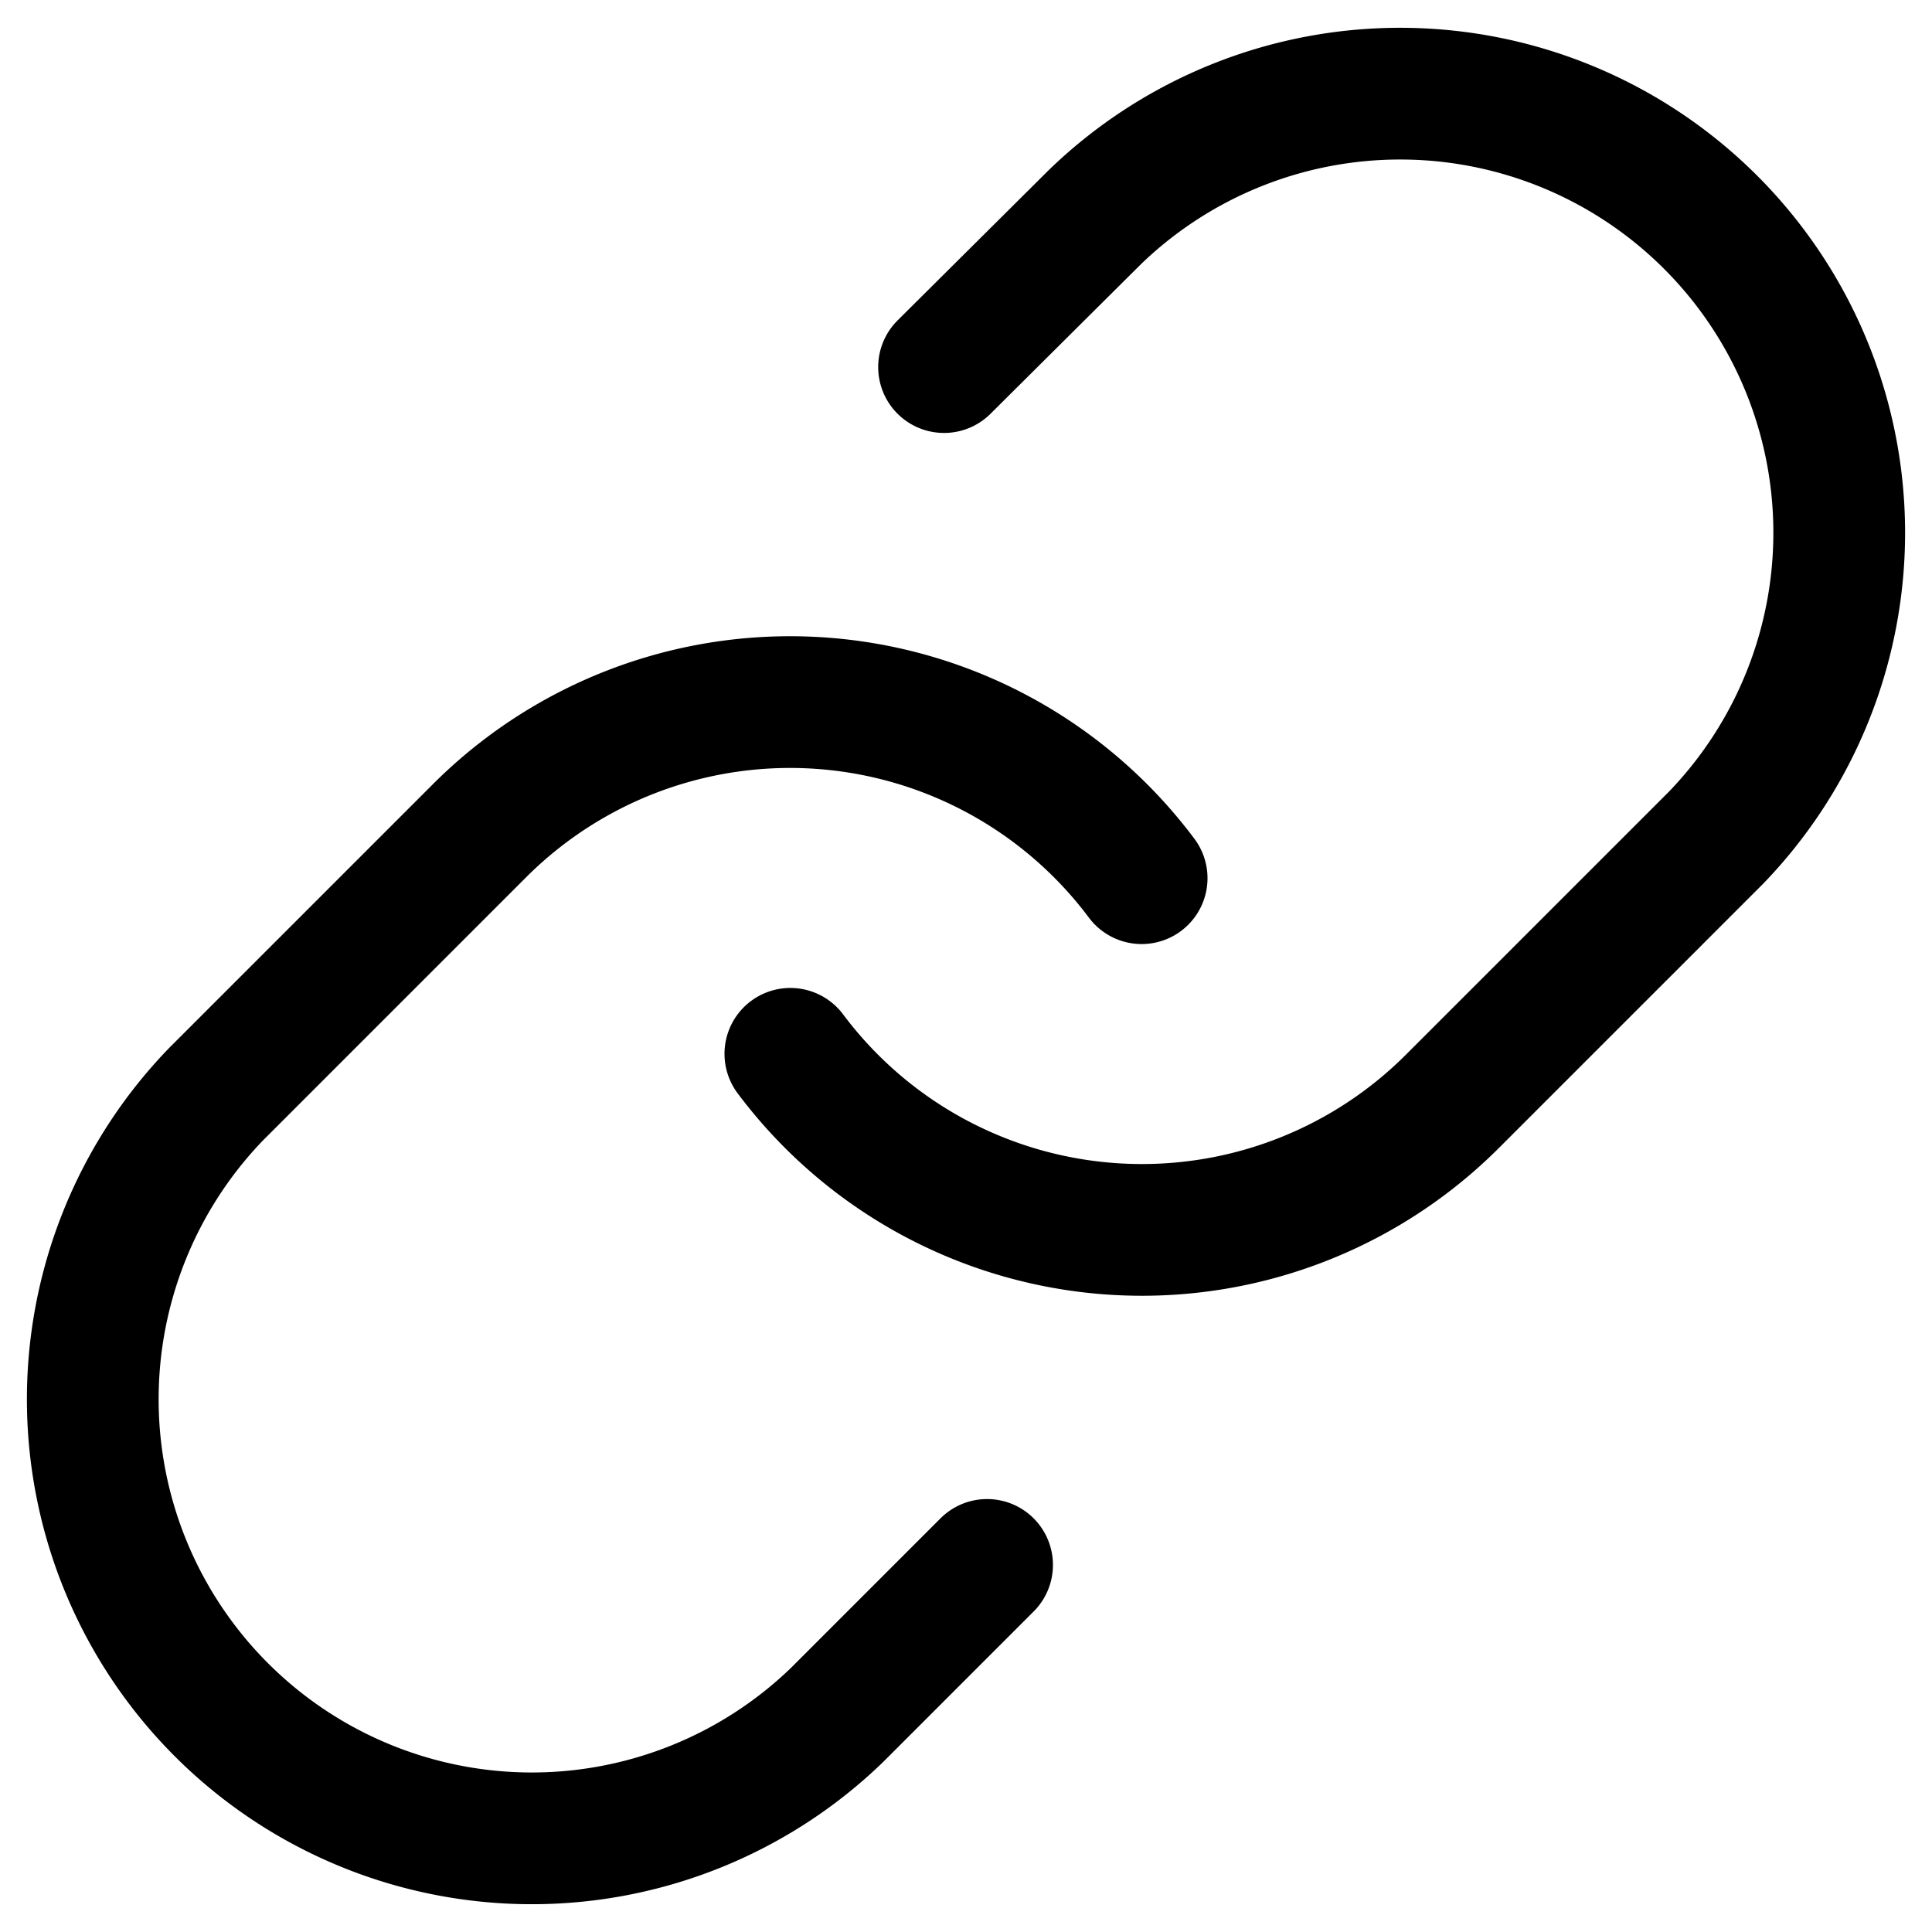 <svg xmlns="http://www.w3.org/2000/svg" width="22" height="22" fill="none" viewBox="0 0 22 22">
  <path stroke="currentColor" stroke-linecap="round" stroke-linejoin="round" stroke-width="1.5" d="M9 12a5 5 0 0 0 7.54.54l3-3a5 5 0 0 0-7.07-7.07l-1.72 1.71M13 10a5 5 0 0 0-7.54-.54l-3 3a5 5 0 0 0 7.07 7.07l1.71-1.71"/>
</svg>
